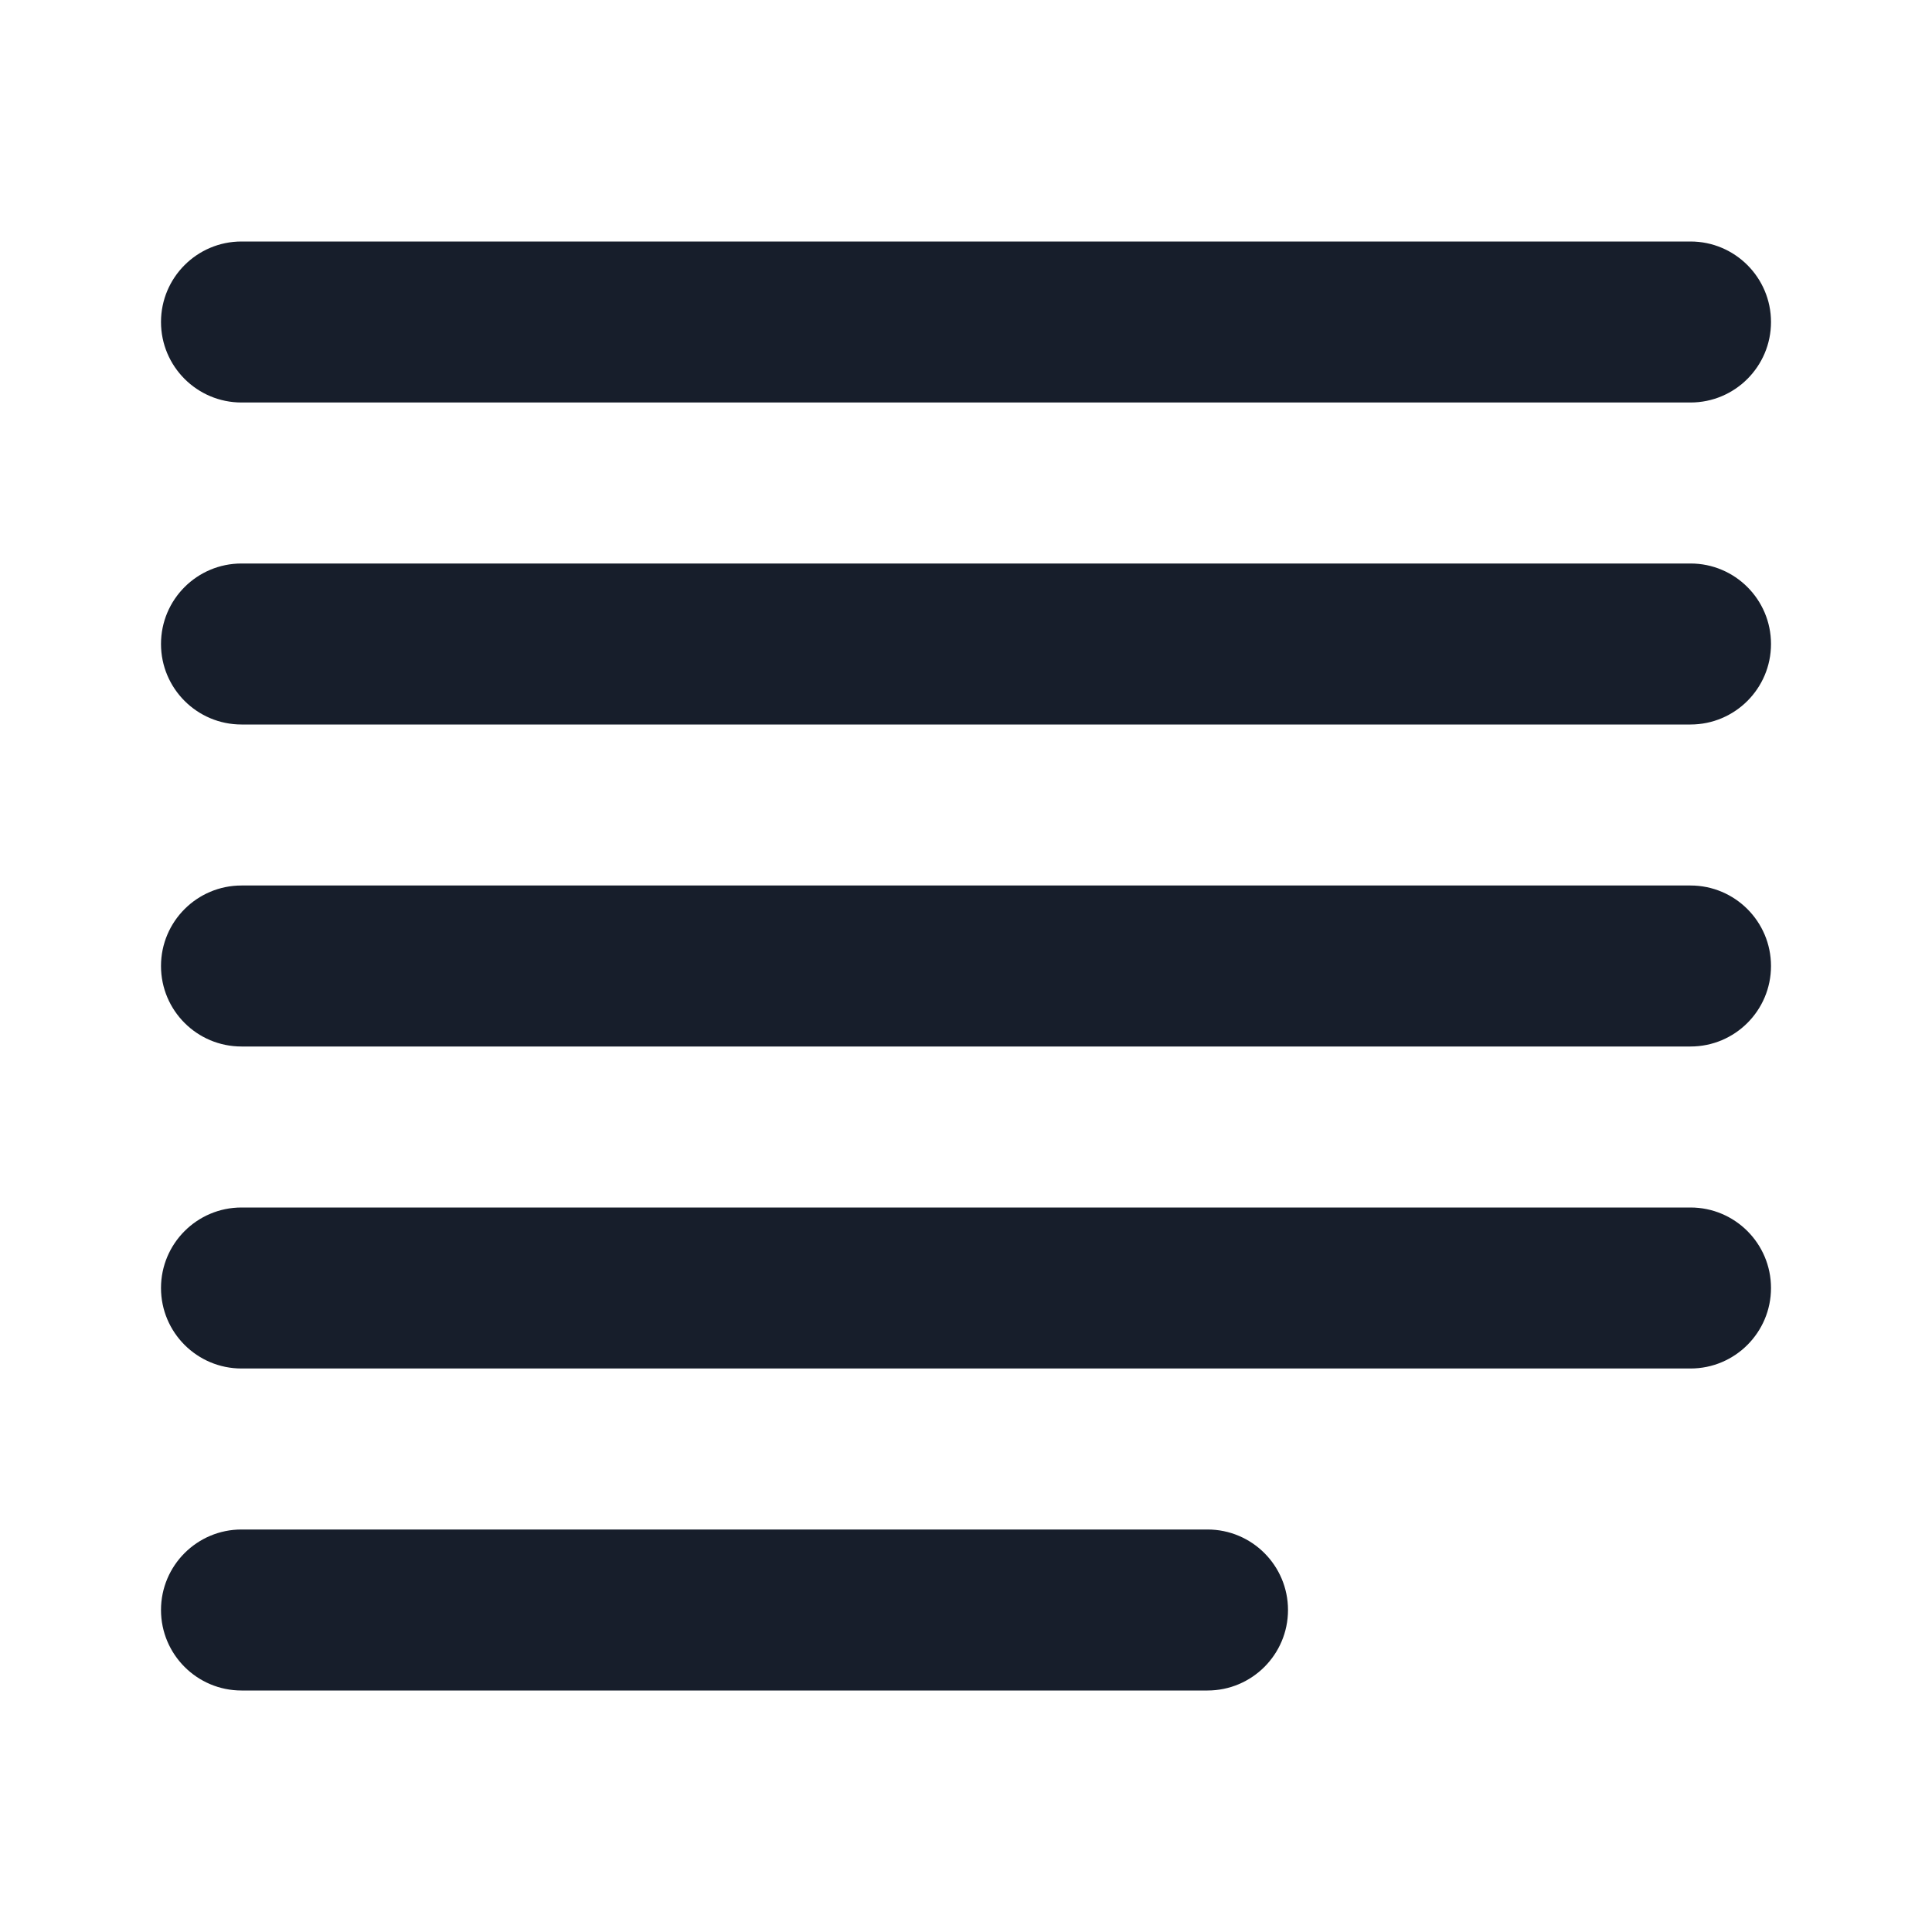 <svg width="24" height="24" viewBox="0 0 24 24" fill="none" xmlns="http://www.w3.org/2000/svg">
<path fill-rule="evenodd" clip-rule="evenodd" d="M3 5H21C21.552 5 22 4.552 22 4C22 3.448 21.552 3 21 3H3C2.448 3 2 3.448 2 4C2 4.552 2.448 5 3 5ZM15 19H3C2.448 19 2 19.448 2 20C2 20.552 2.448 21 3 21H15C15.552 21 16 20.552 16 20C16 19.448 15.552 19 15 19ZM21 11H3C2.448 11 2 11.448 2 12C2 12.553 2.448 13 3 13H21C21.552 13 22 12.553 22 12C22 11.448 21.552 11 21 11ZM21 7H3C2.448 7 2 7.447 2 8C2 8.552 2.448 9 3 9H21C21.552 9 22 8.552 22 8C22 7.447 21.552 7 21 7ZM21 15H3C2.448 15 2 15.448 2 16C2 16.552 2.448 17 3 17H21C21.552 17 22 16.552 22 16C22 15.448 21.552 15 21 15Z" fill="#171E2B"/>
</svg>
